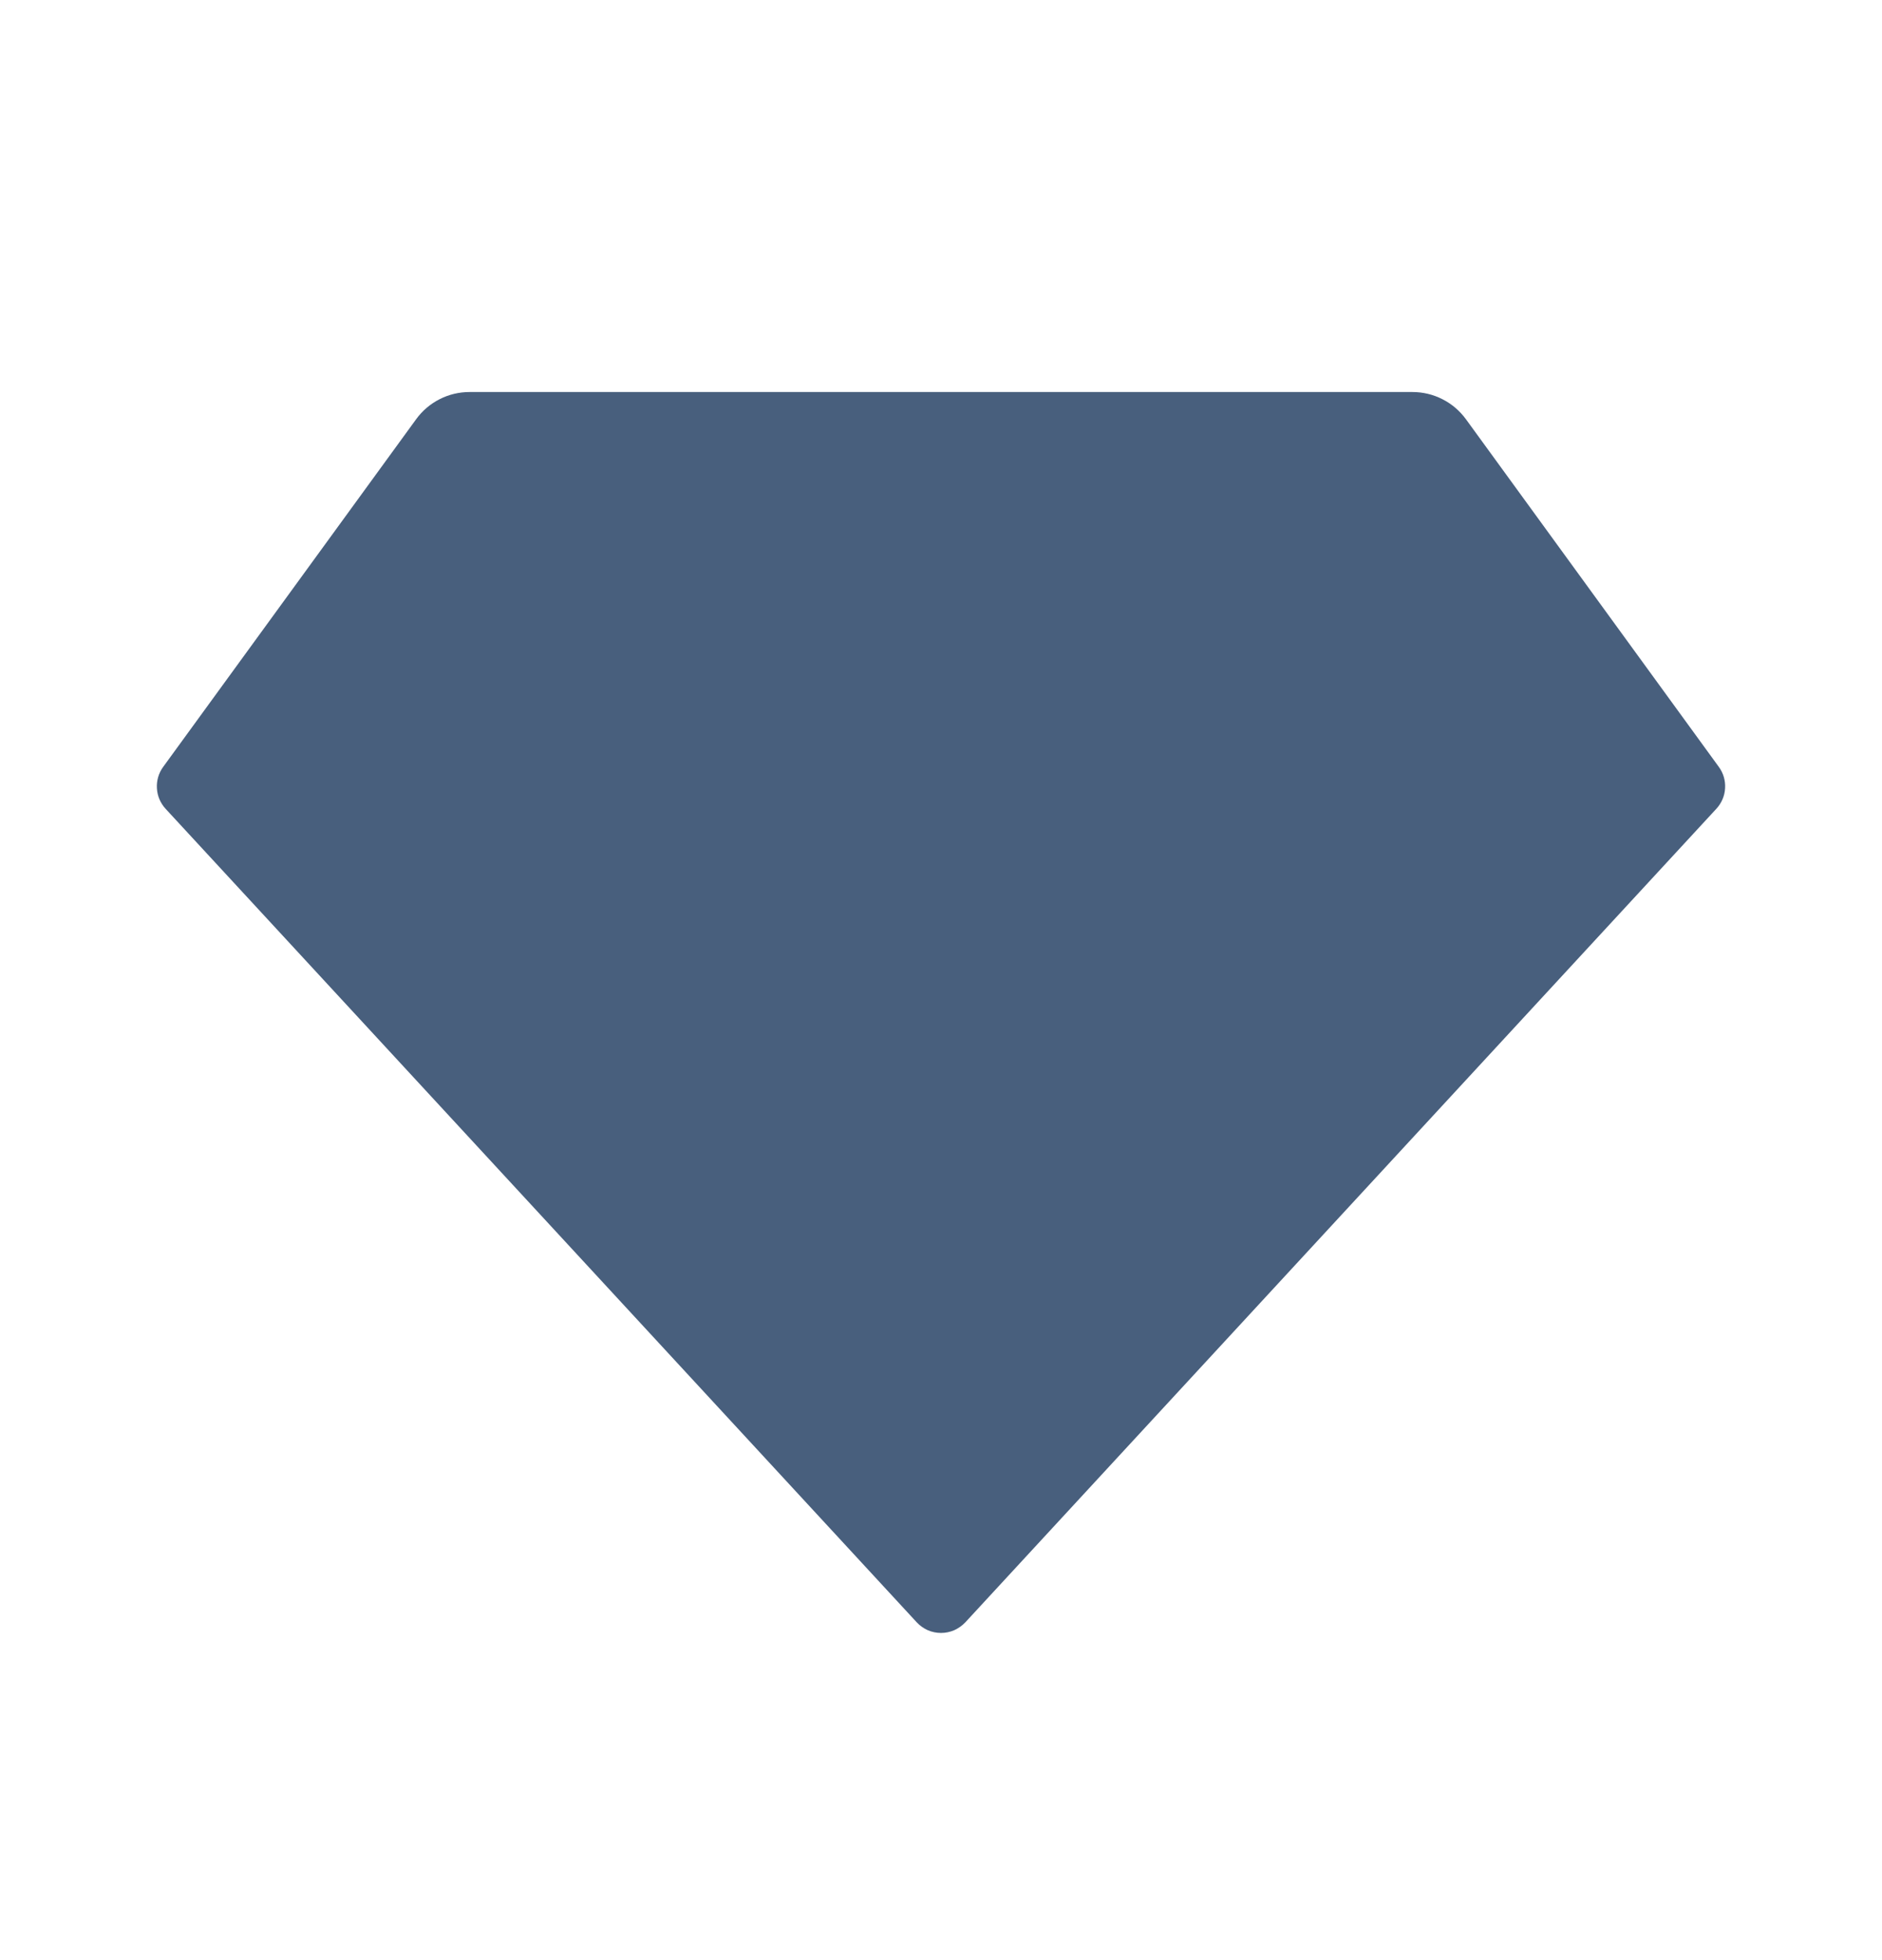 <svg width="24" height="25" viewBox="0 0 24 25" fill="none" xmlns="http://www.w3.org/2000/svg">
<path d="M5.988 5H18.012C18.145 5 18.276 5.031 18.395 5.092C18.514 5.152 18.616 5.24 18.695 5.348L21.919 9.781C21.977 9.86 22.005 9.956 21.999 10.054C21.994 10.151 21.954 10.243 21.888 10.315L12.31 20.692C12.27 20.734 12.222 20.768 12.169 20.792C12.116 20.815 12.058 20.827 12 20.827C11.942 20.827 11.884 20.815 11.831 20.792C11.778 20.768 11.73 20.734 11.691 20.692L2.112 10.316C2.046 10.244 2.006 10.152 2.001 10.054C1.995 9.957 2.023 9.86 2.081 9.781L5.306 5.348C5.384 5.24 5.487 5.152 5.605 5.092C5.724 5.031 5.855 5 5.988 5Z" fill="#485F7D"/>
</svg>

